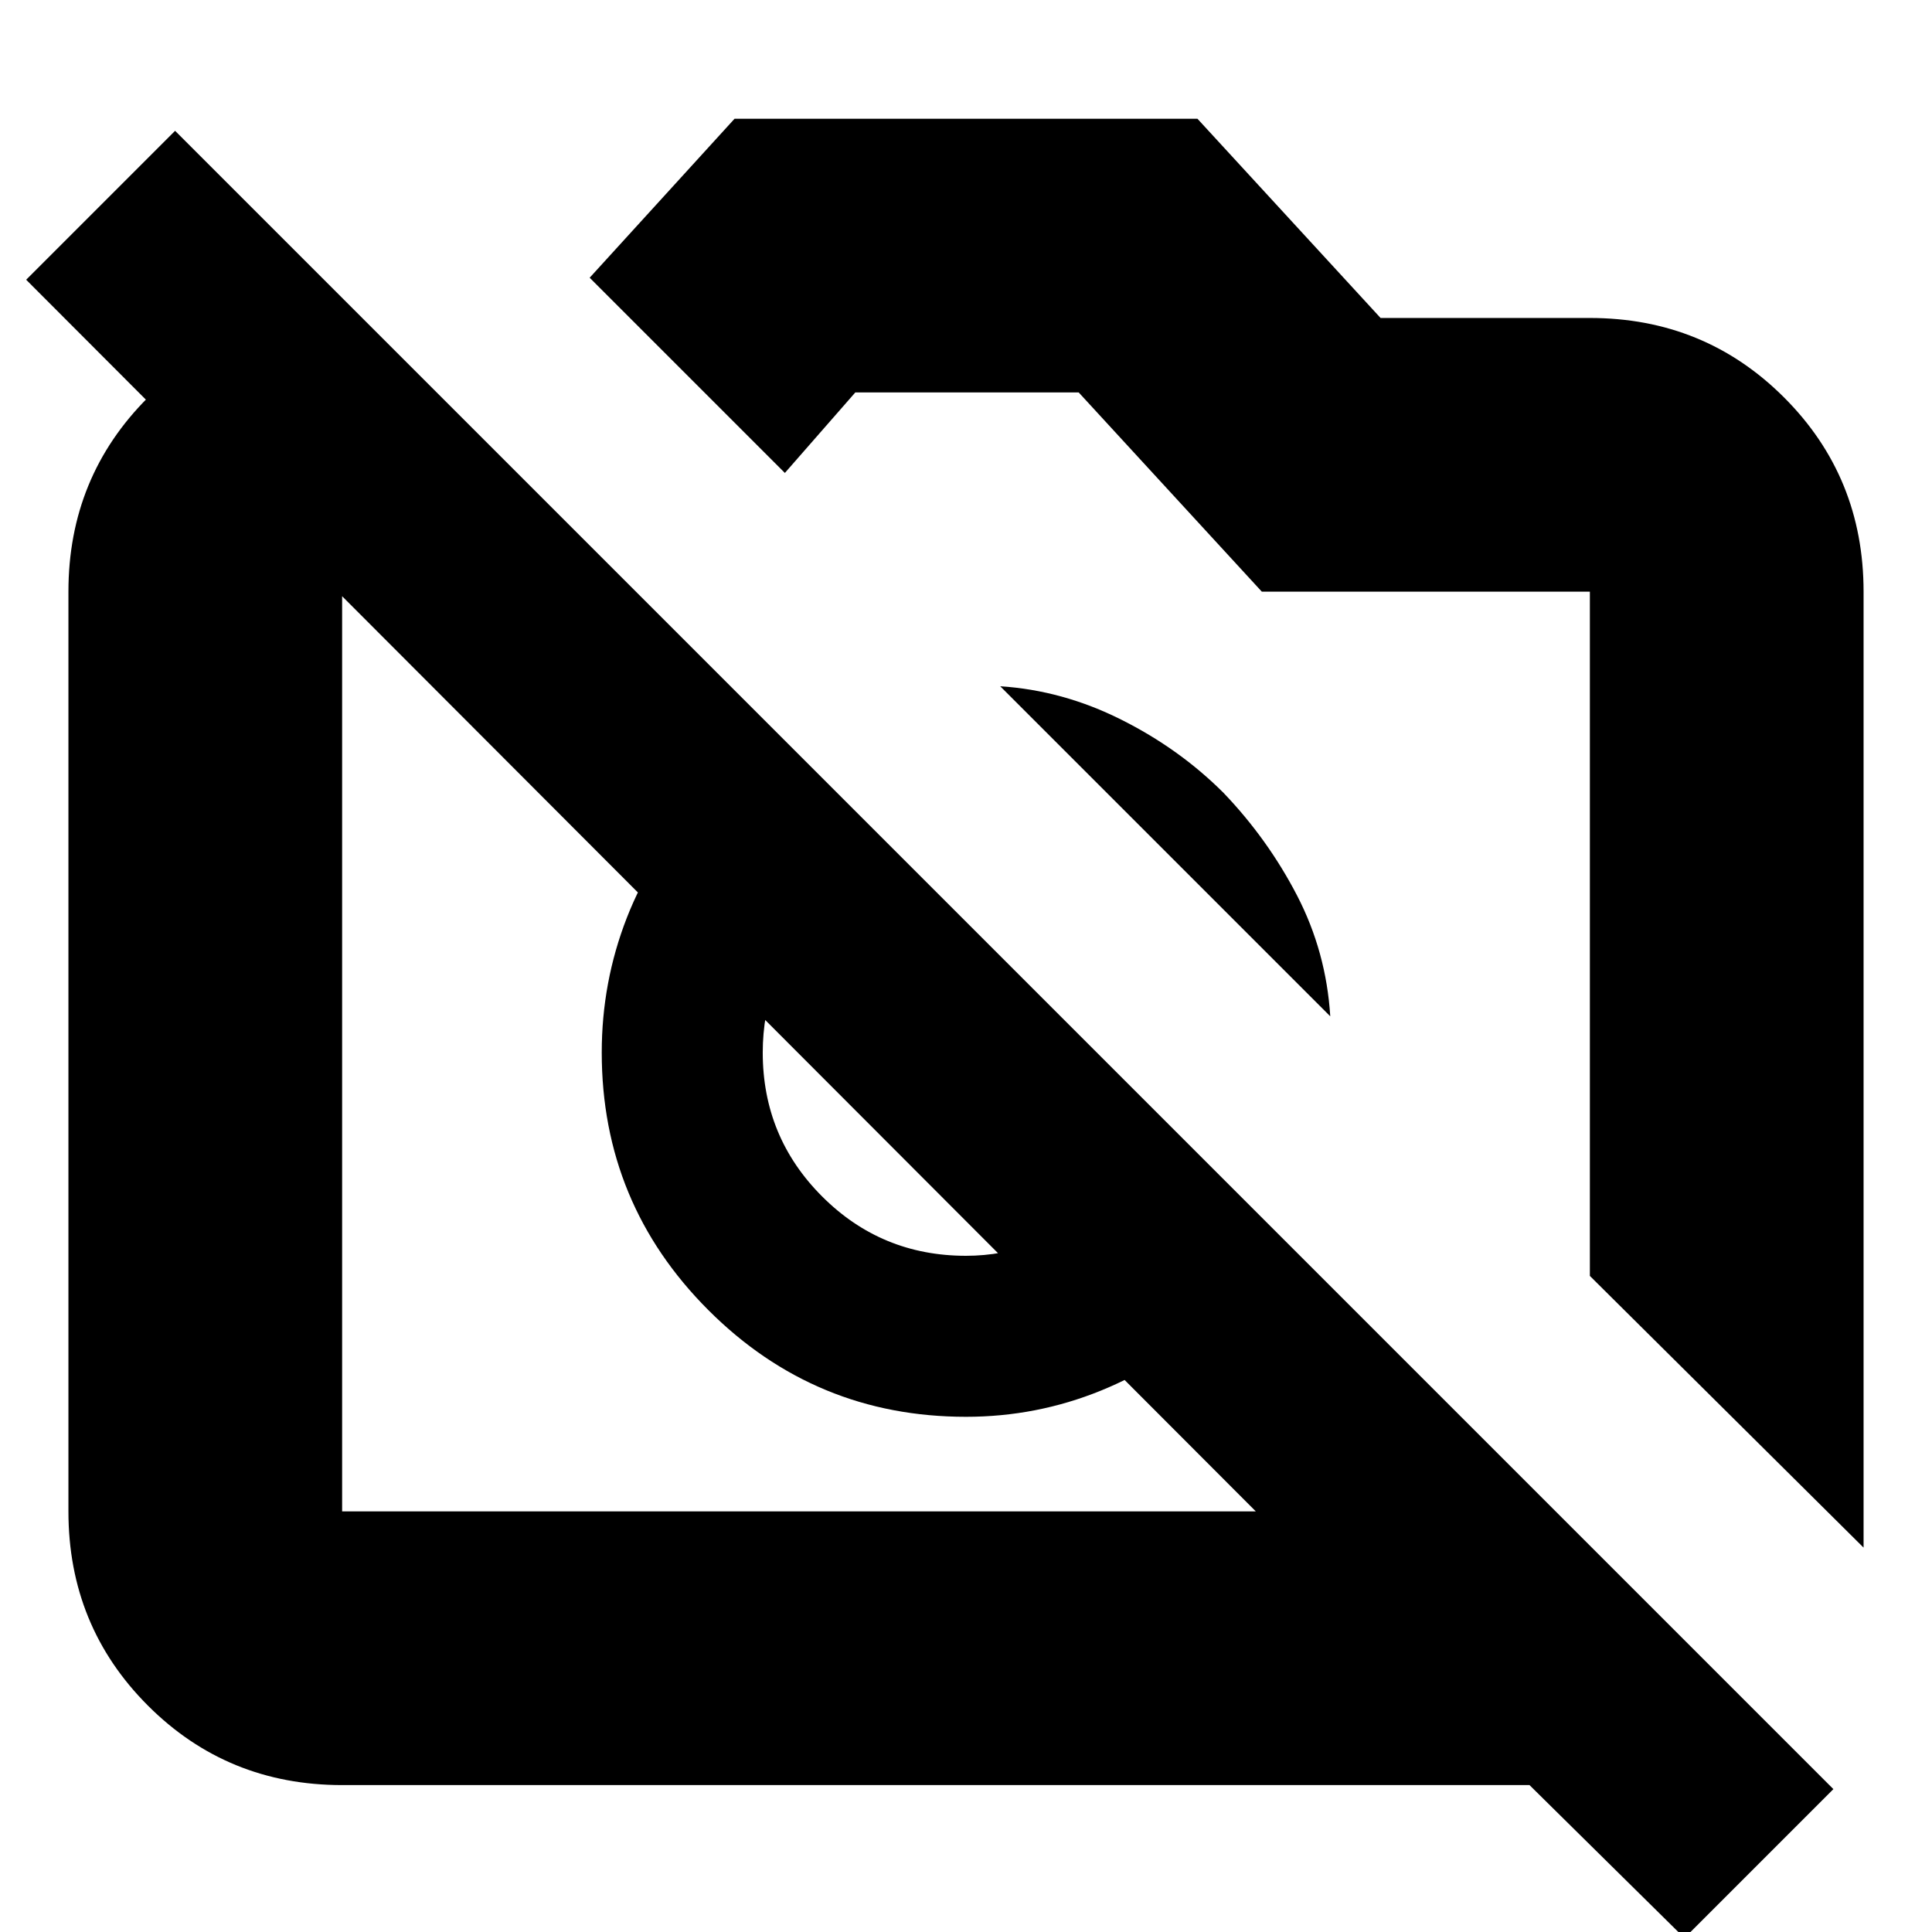 <svg xmlns="http://www.w3.org/2000/svg" height="24" width="24"><path d="m23.15 19.225-3.4-3.375v-8.5h-4.075L13.4 4.875h-2.775l-.875 1L7.325 3.45l1.8-1.975h5.75L17.15 3.95h2.6q1.425 0 2.413.988.987.987.987 2.412Zm-6.625-6.6-4.1-4.1q.775.05 1.5.413.725.362 1.275.912.55.575.913 1.275.362.7.412 1.5ZM10.95 14.1Zm3.775-3.25ZM4.5 3.95l3.425 3.425H4.25v11.4H15.6L.325 3.475l1.85-1.85 20.6 20.6-1.85 1.85-1.925-1.9H4.25q-1.425 0-2.412-.987Q.85 20.2.85 18.775V7.35q0-1.425.988-2.412.987-.988 2.412-.988Zm4.2 6.025 1.425 1.4q-.325.35-.488.787-.162.438-.162.913 0 1.05.738 1.788.737.737 1.787.737.45 0 .888-.162.437-.163.787-.488l1.425 1.4q-.625.6-1.425.925-.8.325-1.675.325-1.875 0-3.2-1.325-1.325-1.325-1.325-3.2 0-.875.312-1.675.313-.8.913-1.425Z"/></svg>